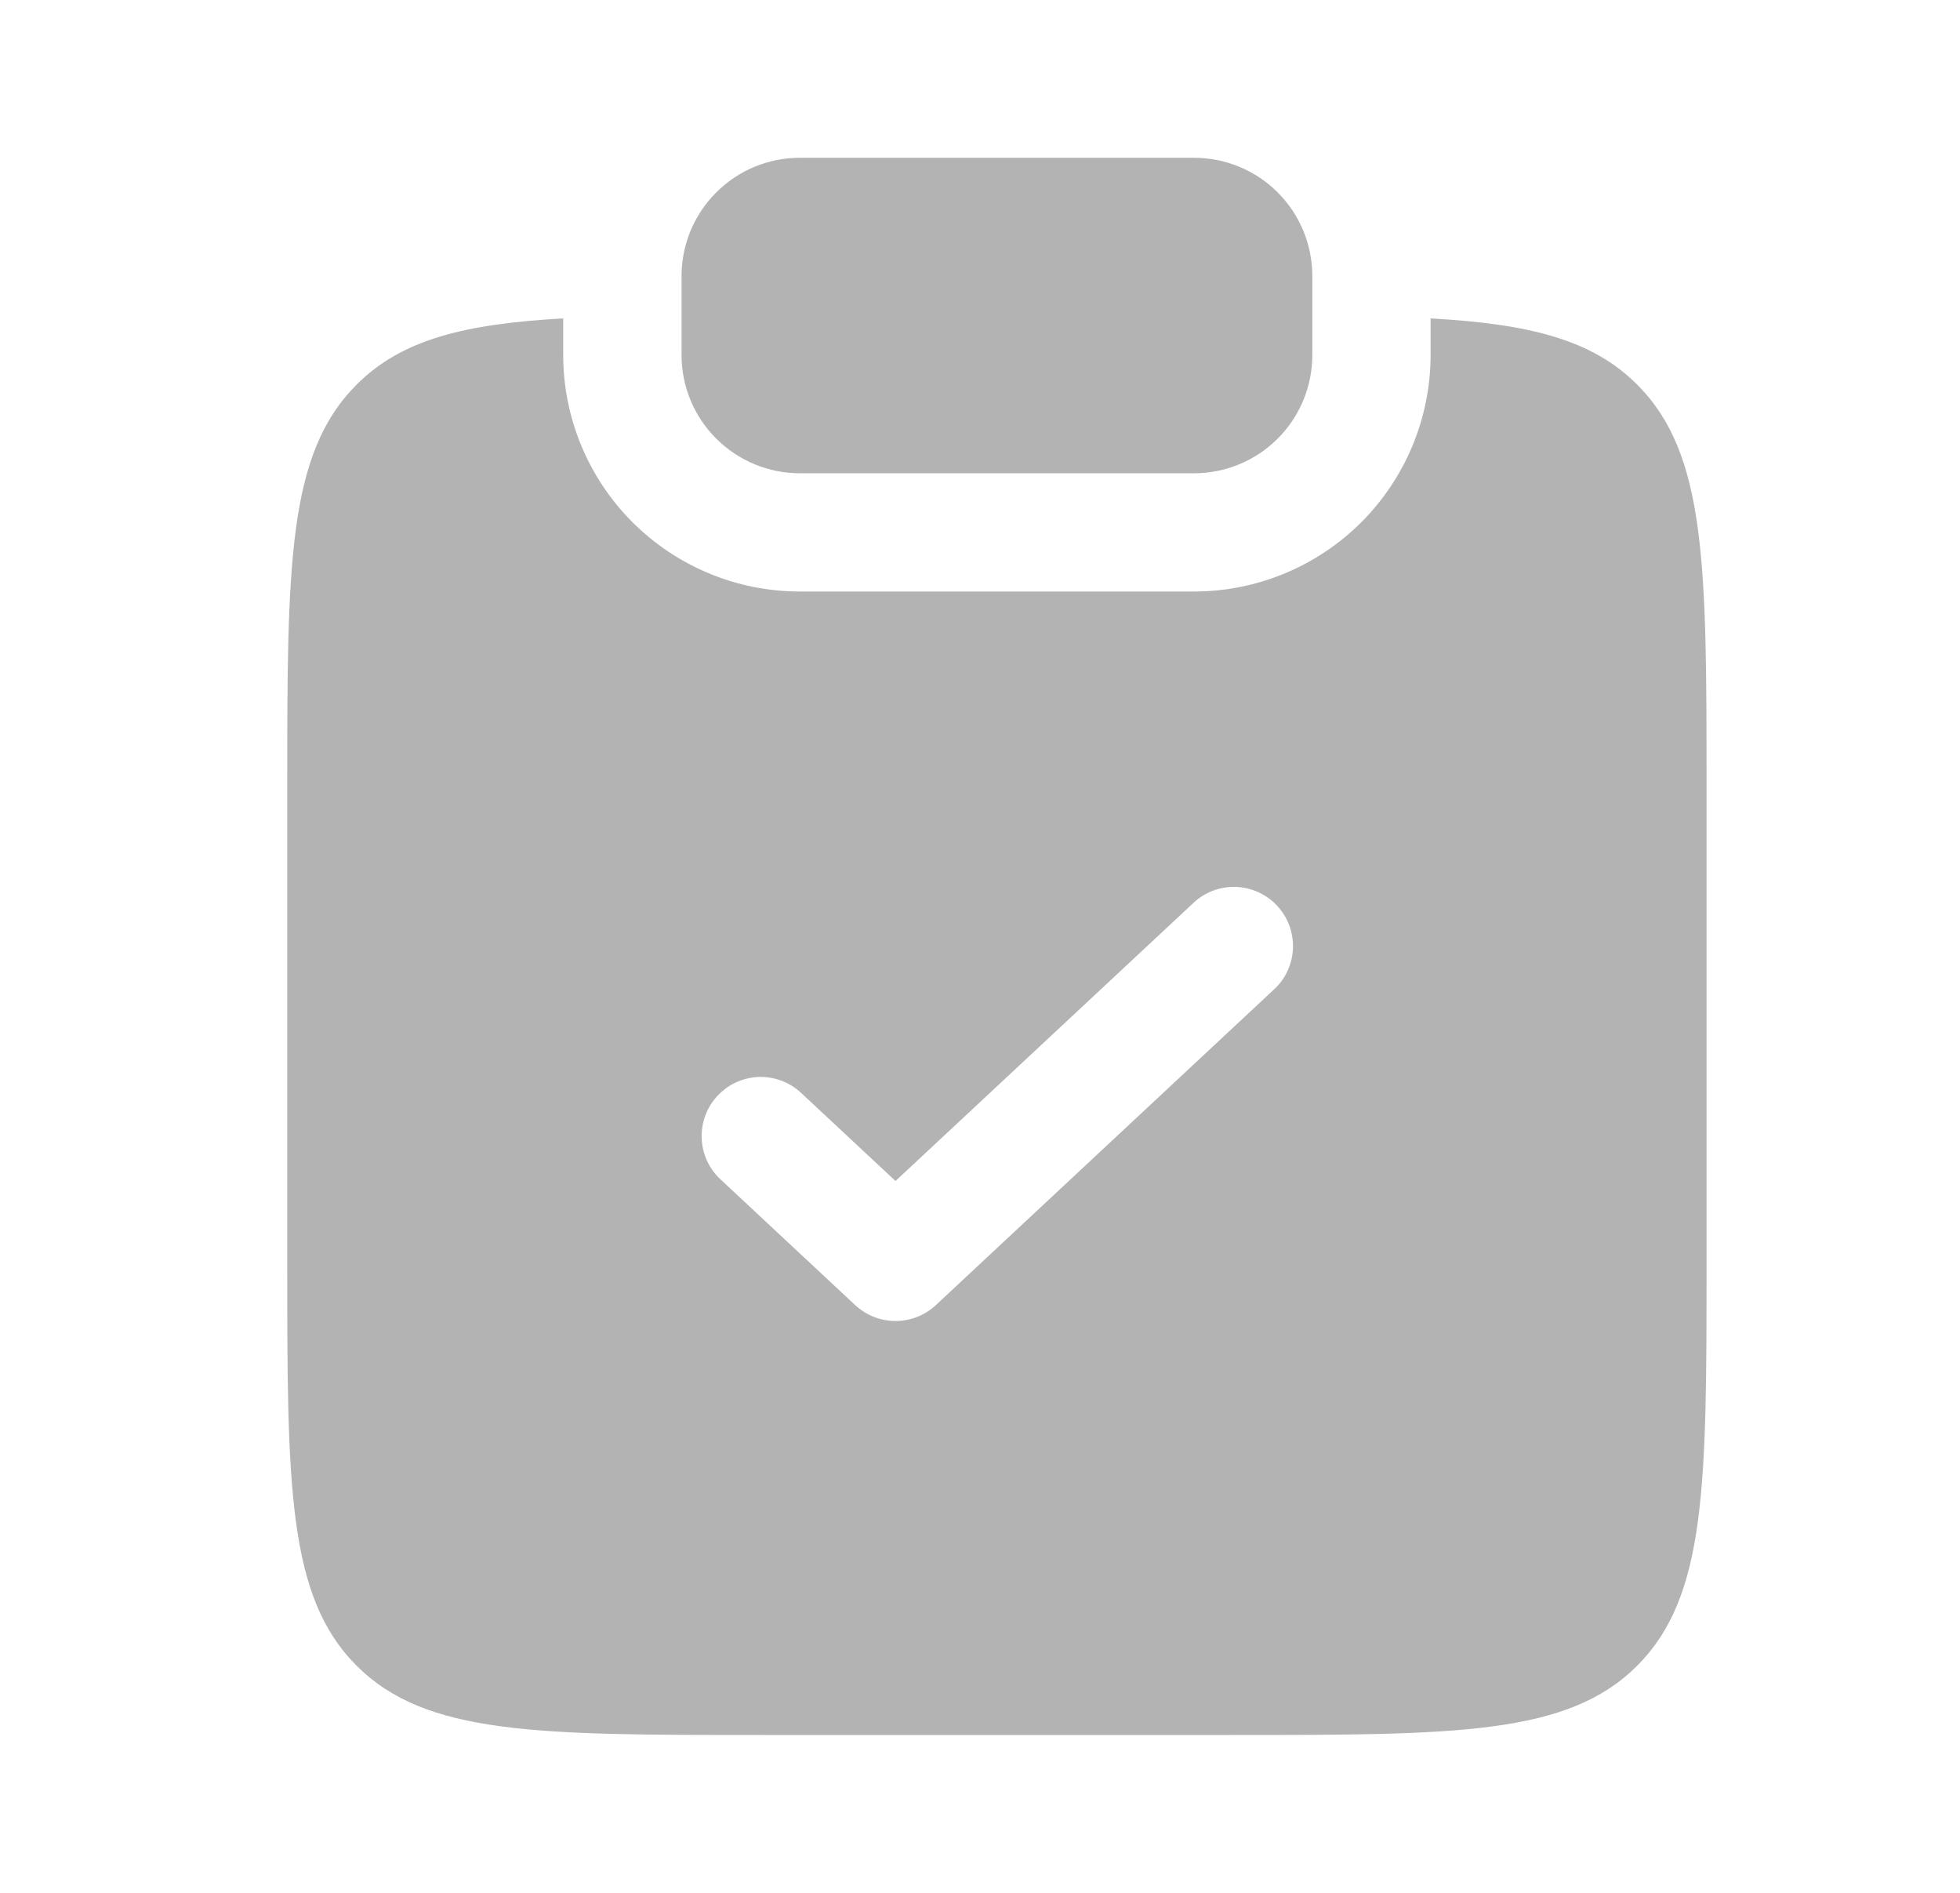 <svg width="29" height="28" viewBox="0 0 29 28" fill="none" xmlns="http://www.w3.org/2000/svg">
<path d="M11.834 2.334C11.37 2.334 10.925 2.518 10.597 2.847C10.268 3.175 10.084 3.62 10.084 4.084V5.251C10.084 5.715 10.268 6.16 10.597 6.488C10.925 6.816 11.37 7.001 11.834 7.001H17.667C18.131 7.001 18.577 6.816 18.905 6.488C19.233 6.16 19.417 5.715 19.417 5.251V4.084C19.417 3.62 19.233 3.175 18.905 2.847C18.577 2.518 18.131 2.334 17.667 2.334H11.834Z" fill="#B3B3B3"/>
<path fill-rule="evenodd" clip-rule="evenodd" d="M8.333 4.71C6.866 4.792 5.939 5.025 5.276 5.69C4.25 6.715 4.25 8.365 4.25 11.665V18.665C4.25 21.965 4.25 23.615 5.276 24.64C6.3 25.665 7.951 25.665 11.25 25.665H18.25C21.549 25.665 23.2 25.665 24.224 24.64C25.25 23.613 25.25 21.965 25.25 18.665V11.665C25.25 8.365 25.25 6.715 24.224 5.69C23.561 5.025 22.634 4.792 21.167 4.71V5.25C21.167 6.178 20.798 7.069 20.142 7.725C19.485 8.381 18.595 8.75 17.667 8.75H11.833C10.905 8.75 10.015 8.381 9.358 7.725C8.702 7.069 8.333 6.178 8.333 5.25V4.71ZM18.847 14.639C18.933 14.561 19.002 14.467 19.05 14.362C19.099 14.257 19.126 14.144 19.131 14.028C19.135 13.913 19.116 13.797 19.076 13.689C19.036 13.581 18.974 13.482 18.895 13.397C18.817 13.312 18.722 13.245 18.616 13.197C18.511 13.149 18.397 13.123 18.282 13.12C18.166 13.116 18.051 13.136 17.943 13.177C17.835 13.219 17.736 13.281 17.653 13.361L13.25 17.47L11.847 16.161C11.677 16.005 11.453 15.923 11.222 15.931C10.992 15.941 10.774 16.04 10.617 16.209C10.459 16.377 10.375 16.601 10.382 16.831C10.388 17.062 10.486 17.28 10.653 17.439L12.653 19.306C12.816 19.457 13.029 19.541 13.25 19.541C13.472 19.541 13.685 19.457 13.847 19.306L18.847 14.639Z" fill="#B3B3B3"/>
</svg>
